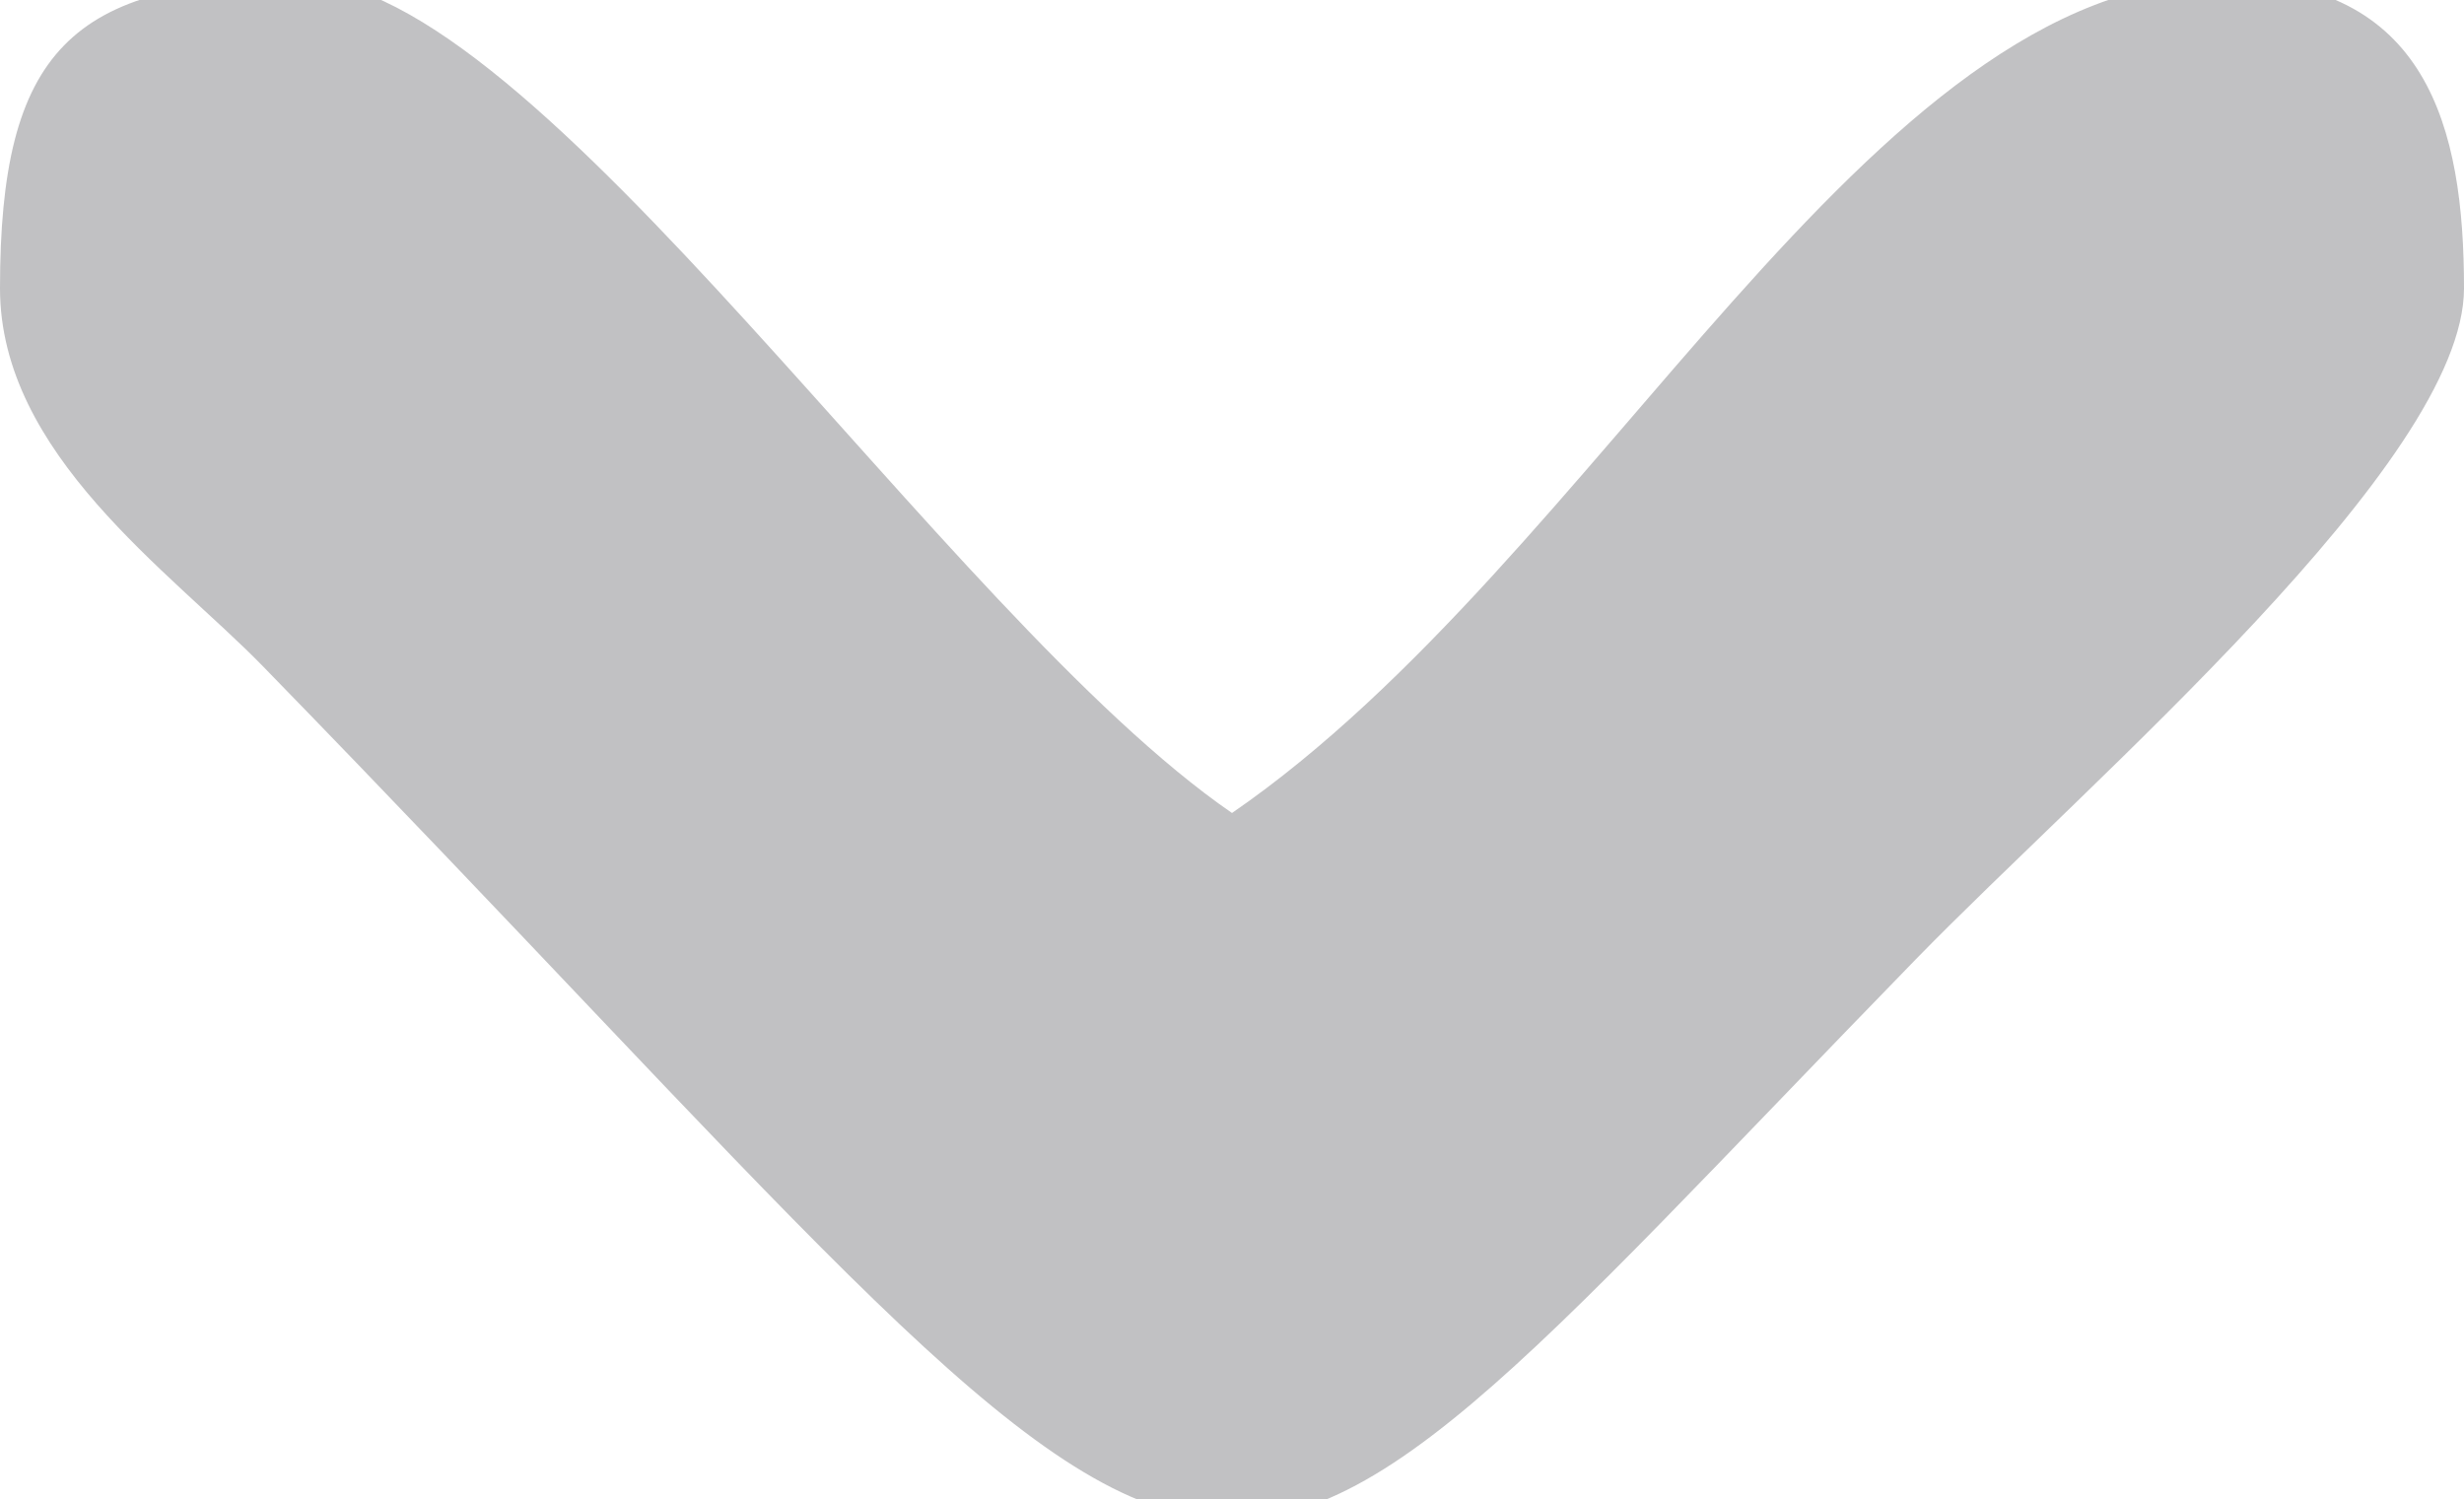 <?xml version="1.0" encoding="utf-8"?>
<!-- Generator: Adobe Illustrator 16.0.0, SVG Export Plug-In . SVG Version: 6.00 Build 0)  -->
<!DOCTYPE svg PUBLIC "-//W3C//DTD SVG 1.1//EN" "http://www.w3.org/Graphics/SVG/1.1/DTD/svg11.dtd">
<svg version="1.1" id="Layer_1" xmlns="http://www.w3.org/2000/svg" xmlns:xlink="http://www.w3.org/1999/xlink" x="0px" y="0px"
	 width="32px" height="19.475px" viewBox="0 0 32 19.475" enable-background="new 0 0 32 19.475" xml:space="preserve">
<g>
	<path fill-rule="evenodd" clip-rule="evenodd" fill="#C1C1C3" d="M0,3.745c0-3.068,0.915-4.007,3.902-4.007
		c3.07,0,8.358,8.249,12.098,10.821c4.785-3.292,8.258-10.821,12.878-10.821C31.526-0.263,32,1.659,32,3.745
		c0,2.255-4.855,6.39-7.122,8.717C14.686,22.929,16.879,22.478,3.415,8.654C2.208,7.416,0,5.898,0,3.745L0,3.745z"/>
</g>
</svg>
